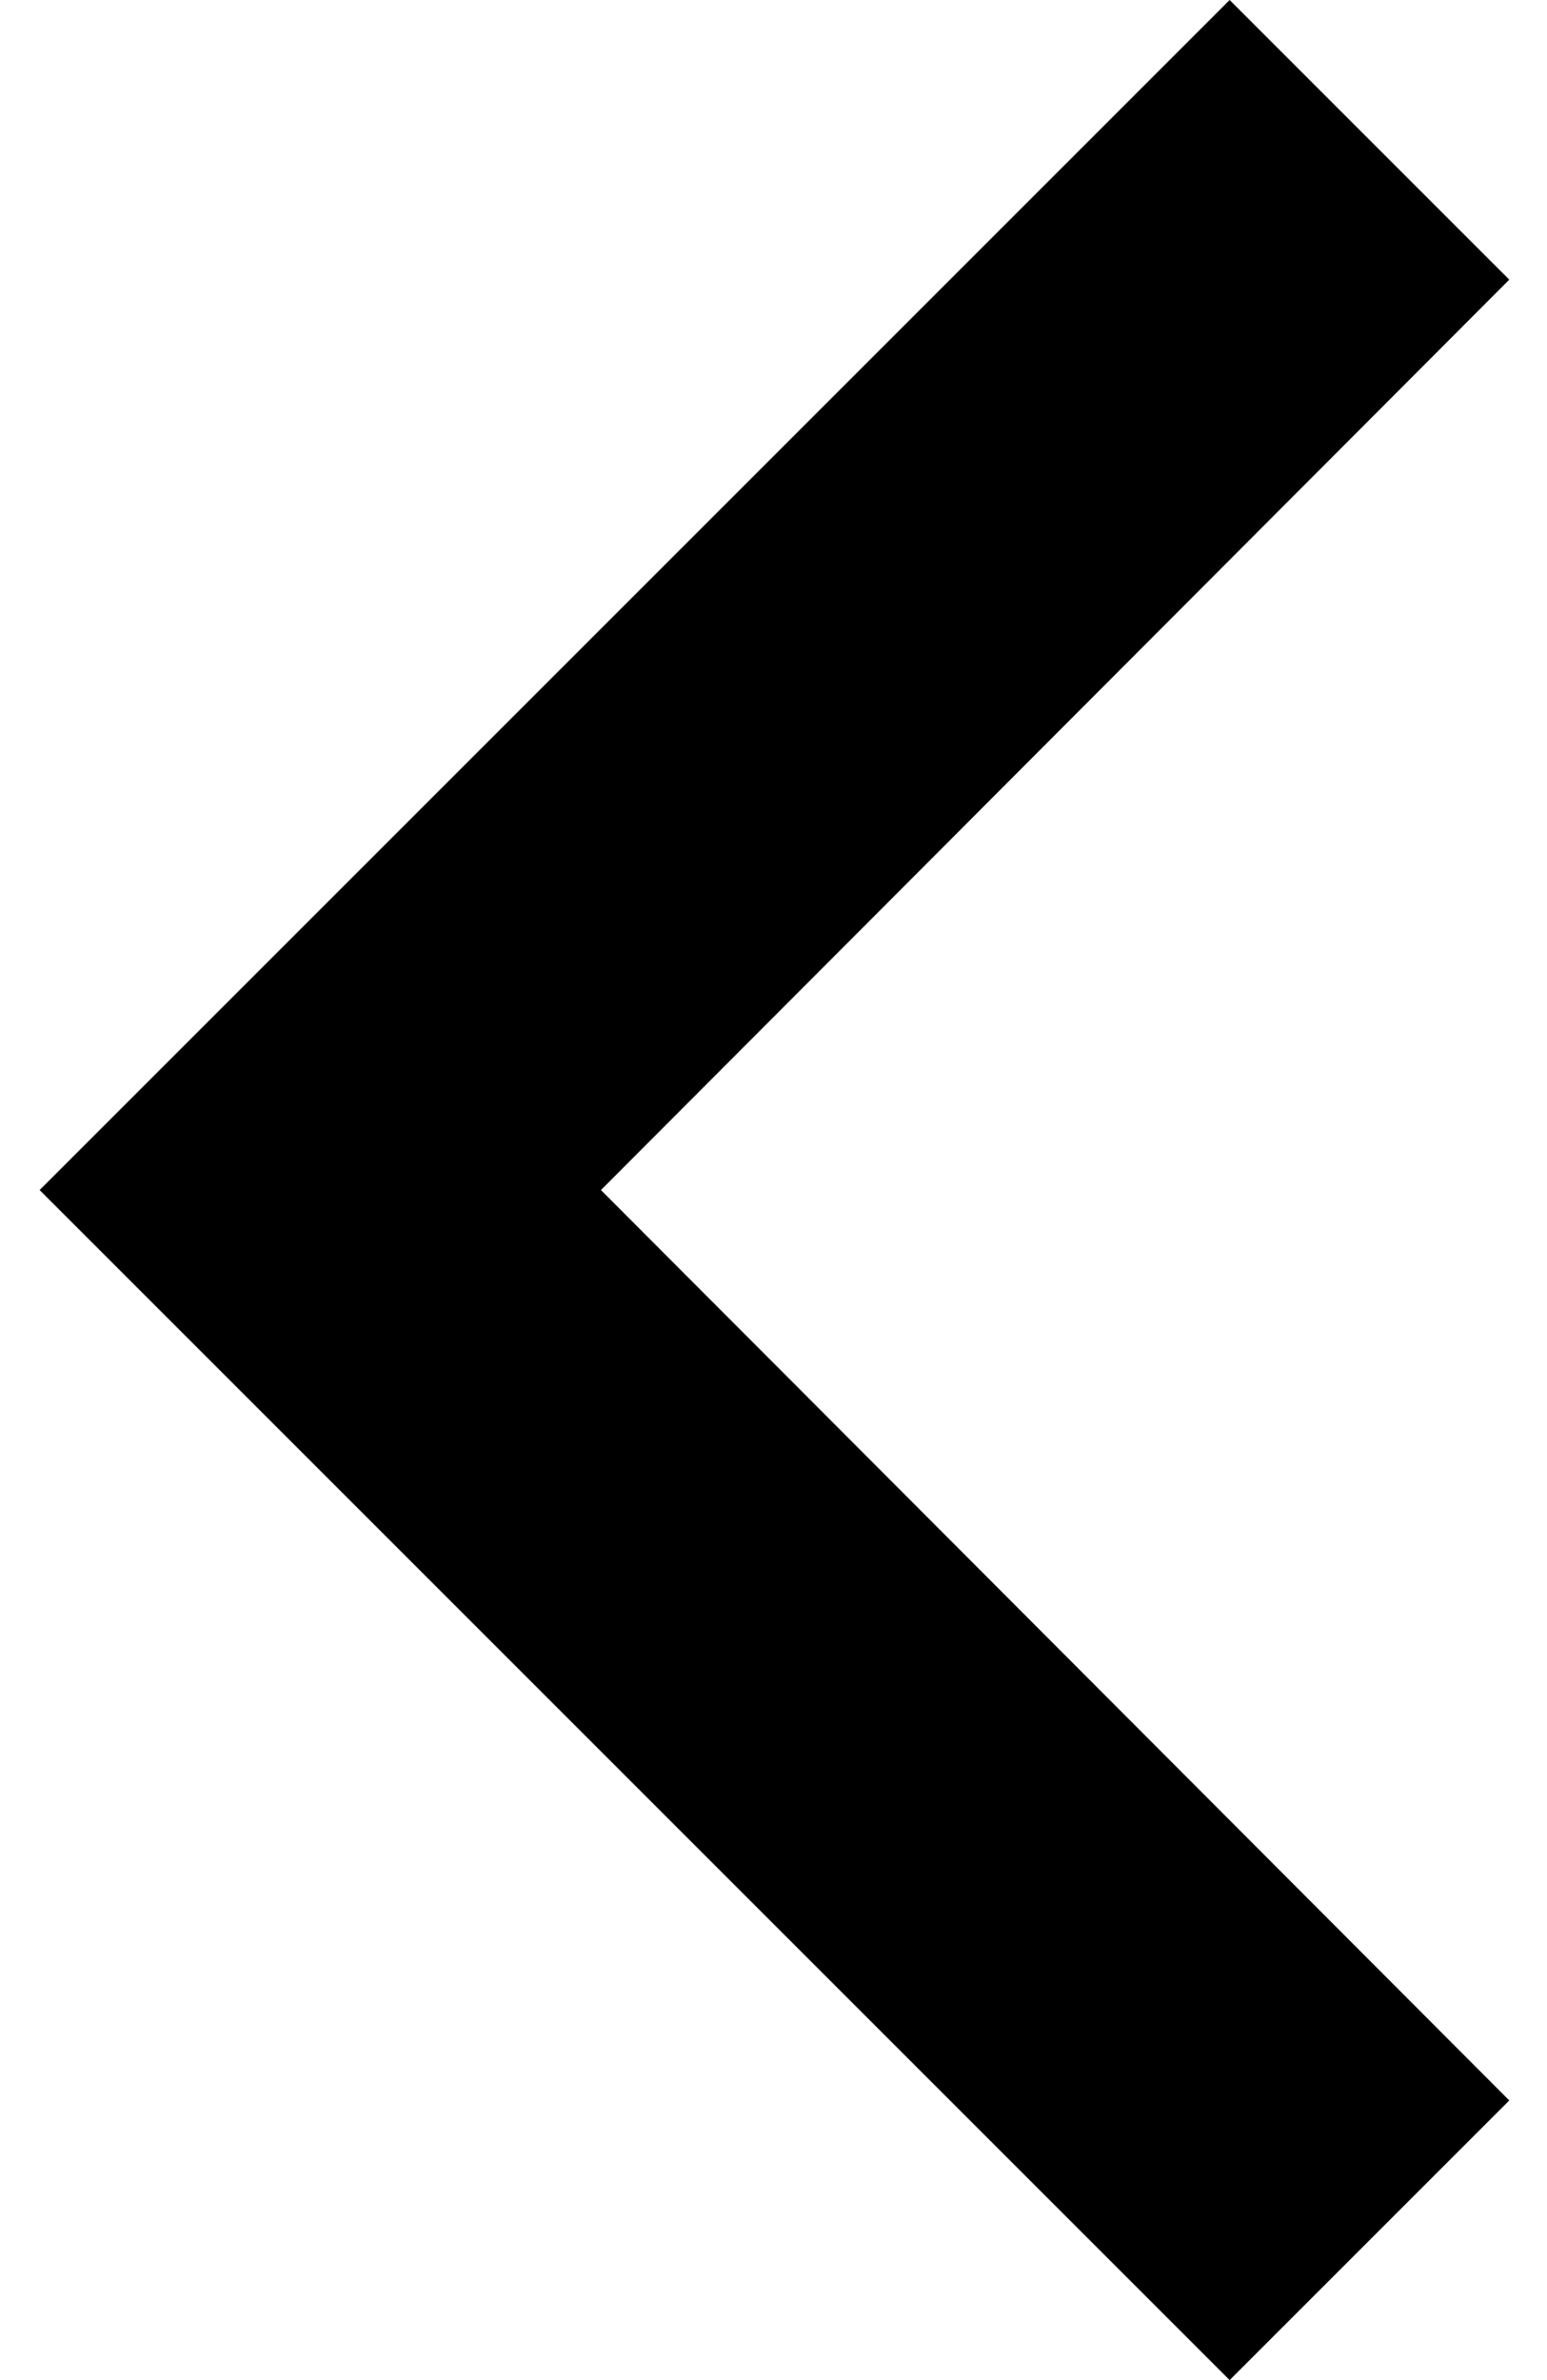 <svg xmlns="http://www.w3.org/2000/svg" xmlns:xlink="http://www.w3.org/1999/xlink" width="13" height="20" viewBox="0 0 13 20"><defs><path id="s7a2a" d="M336.683 2805.65l-7.633-7.65 7.633-7.65-2.35-2.35-10 10 10 10z"/></defs><g><g transform="translate(-324 -2788)"><use xlink:href="#s7a2a"/></g></g></svg>